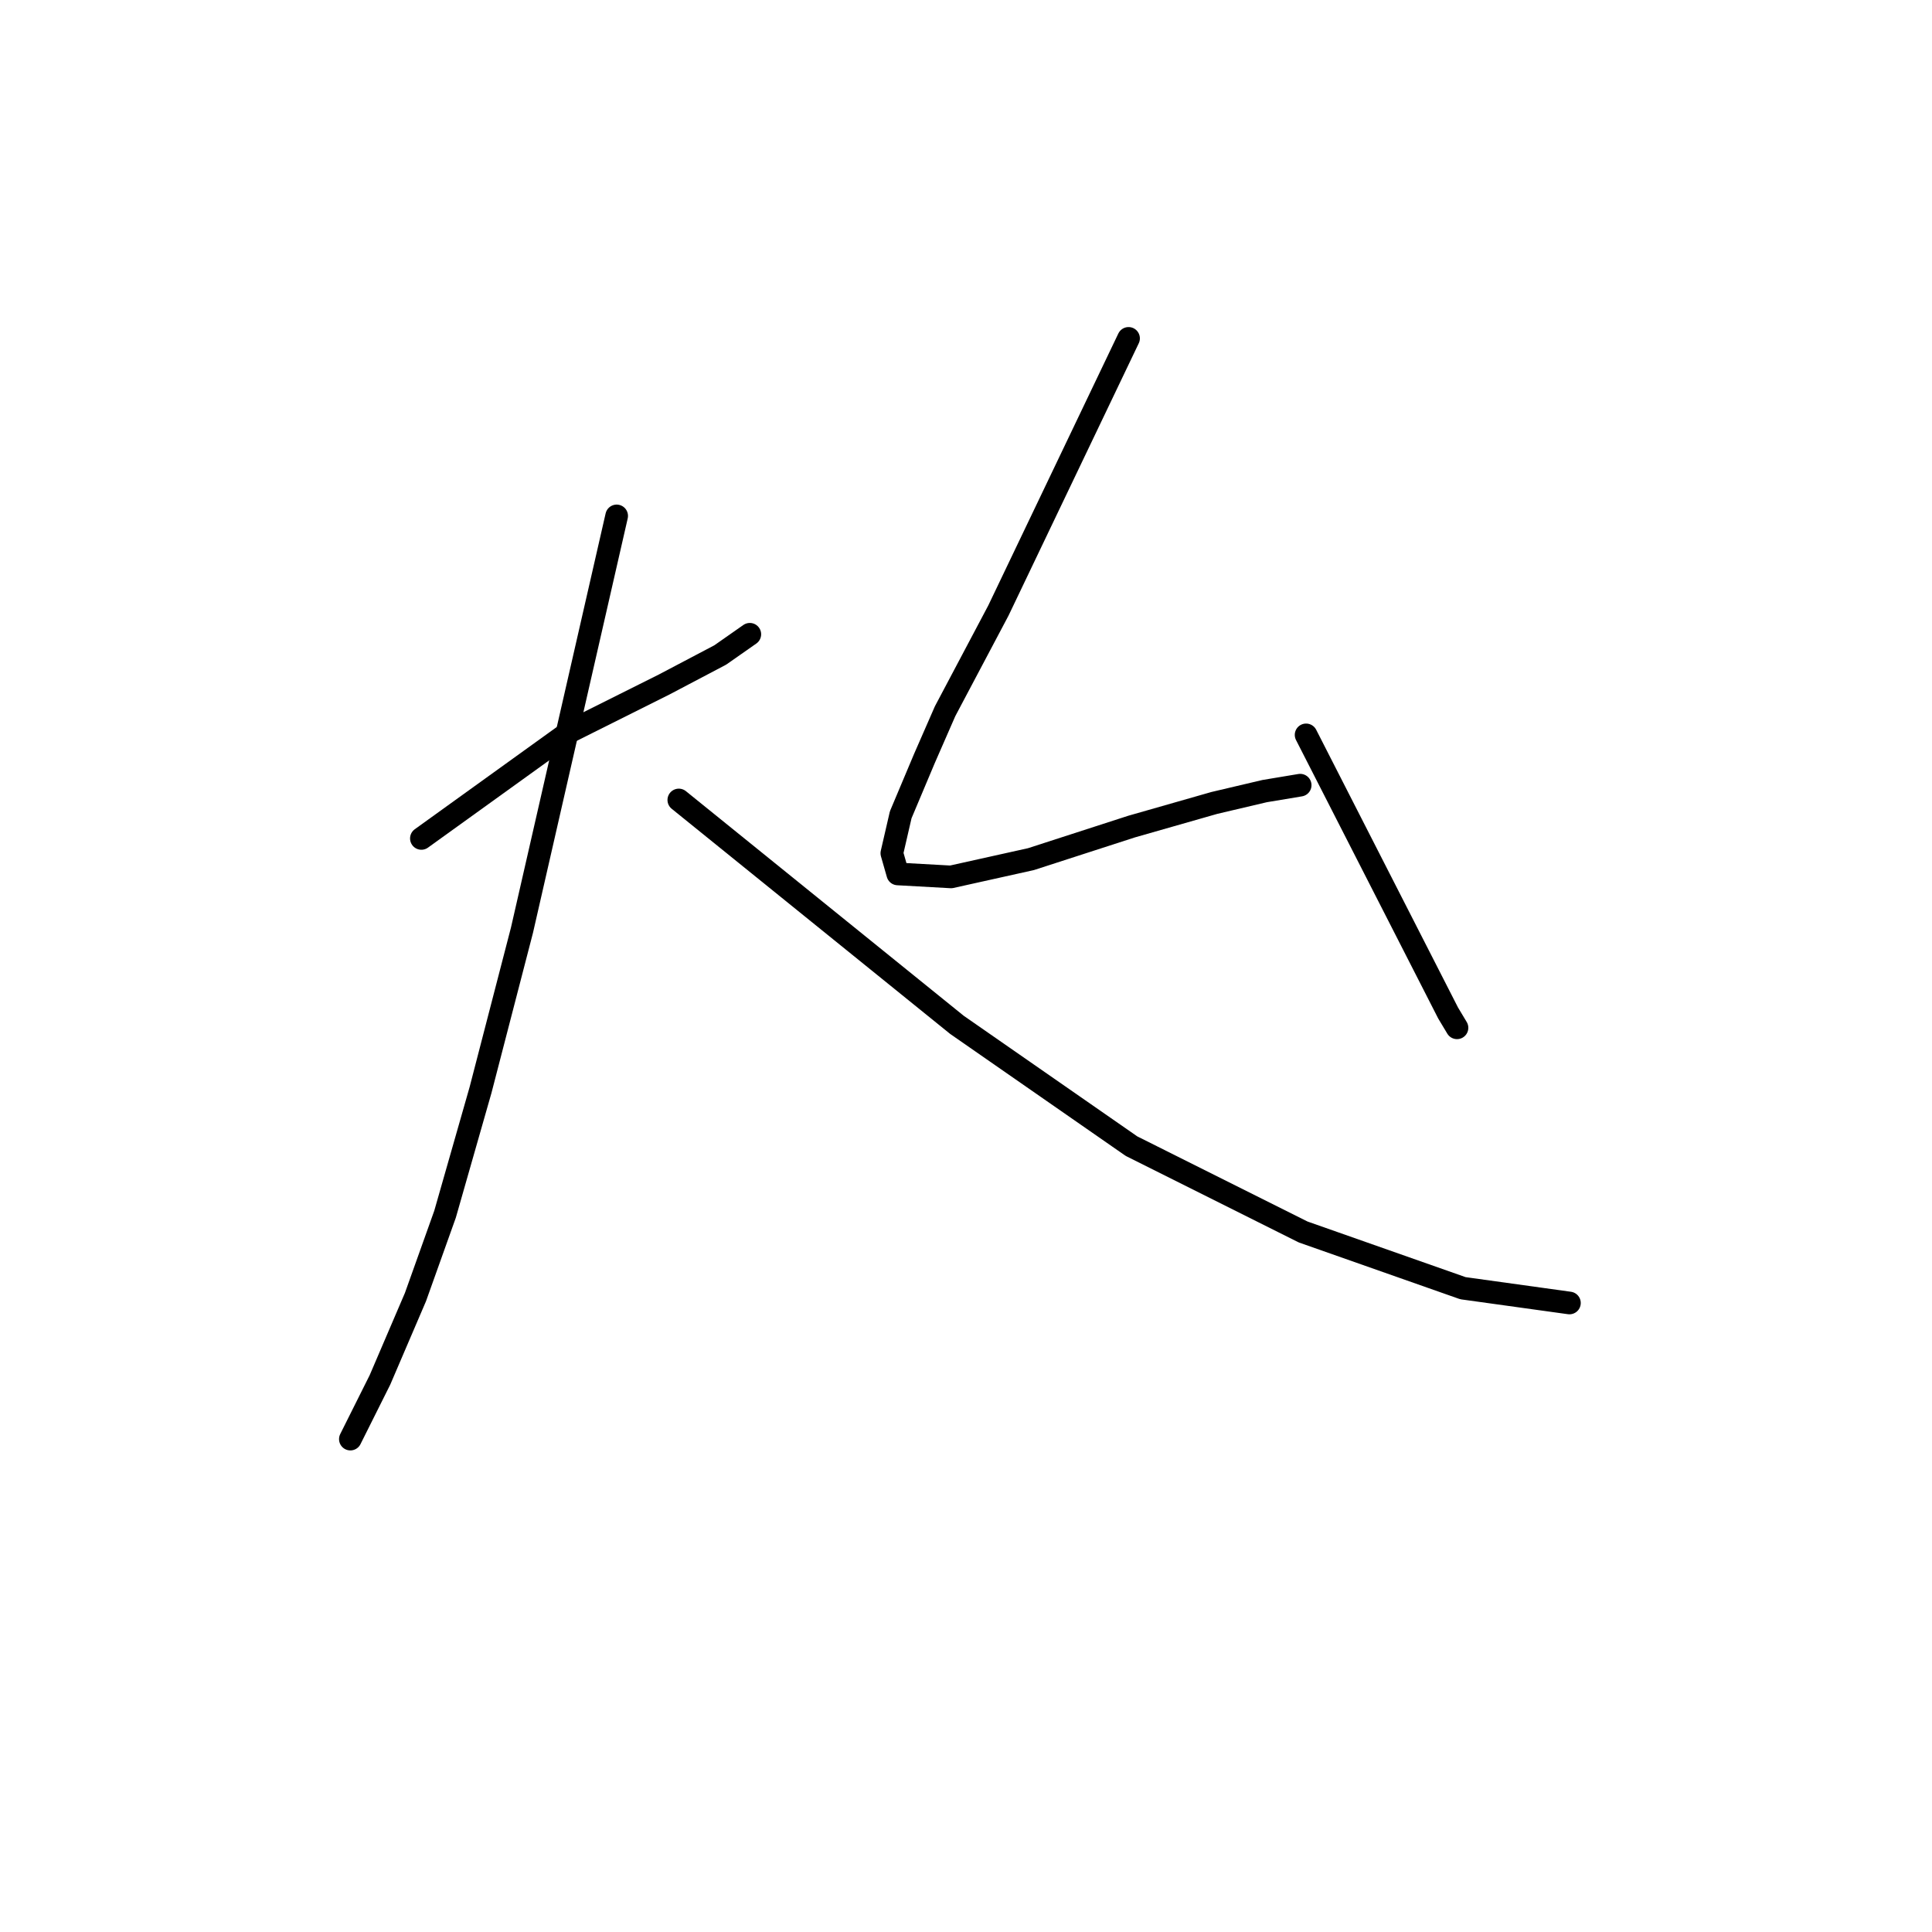 <?xml version="1.0" standalone="no"?>
    <svg width="256" height="256" xmlns="http://www.w3.org/2000/svg" version="1.1">
    <polyline stroke="black" stroke-width="3" stroke-linecap="round" fill="transparent" stroke-linejoin="round" points="55.835 111.097 65.637 104.04 75.438 96.983 77.791 95.806 87.985 90.71 95.434 86.789 99.355 84.044 99.355 84.044 " />
        <polyline stroke="black" stroke-width="3" stroke-linecap="round" fill="transparent" stroke-linejoin="round" points="81.712 68.361 75.438 95.806 69.165 123.251 63.676 144.423 58.971 160.89 55.051 171.868 50.346 182.846 46.425 190.688 46.425 190.688 " />
        <polyline stroke="black" stroke-width="3" stroke-linecap="round" fill="transparent" stroke-linejoin="round" points="89.945 106 108.372 120.899 126.8 135.798 149.932 151.873 172.672 163.243 193.844 170.692 207.958 172.652 207.958 172.652 " />
        <polyline stroke="black" stroke-width="3" stroke-linecap="round" fill="transparent" stroke-linejoin="round" points="149.54 44.837 140.914 62.872 132.289 80.908 125.231 94.238 122.487 100.511 119.35 107.961 118.174 113.058 118.958 115.802 126.016 116.194 136.602 113.842 149.932 109.529 160.91 106.392 167.575 104.824 172.28 104.04 172.28 104.04 " />
        <polyline stroke="black" stroke-width="3" stroke-linecap="round" fill="transparent" stroke-linejoin="round" points="173.064 97.375 182.474 115.802 191.883 134.229 193.06 136.19 193.06 136.19 " />
        </svg>